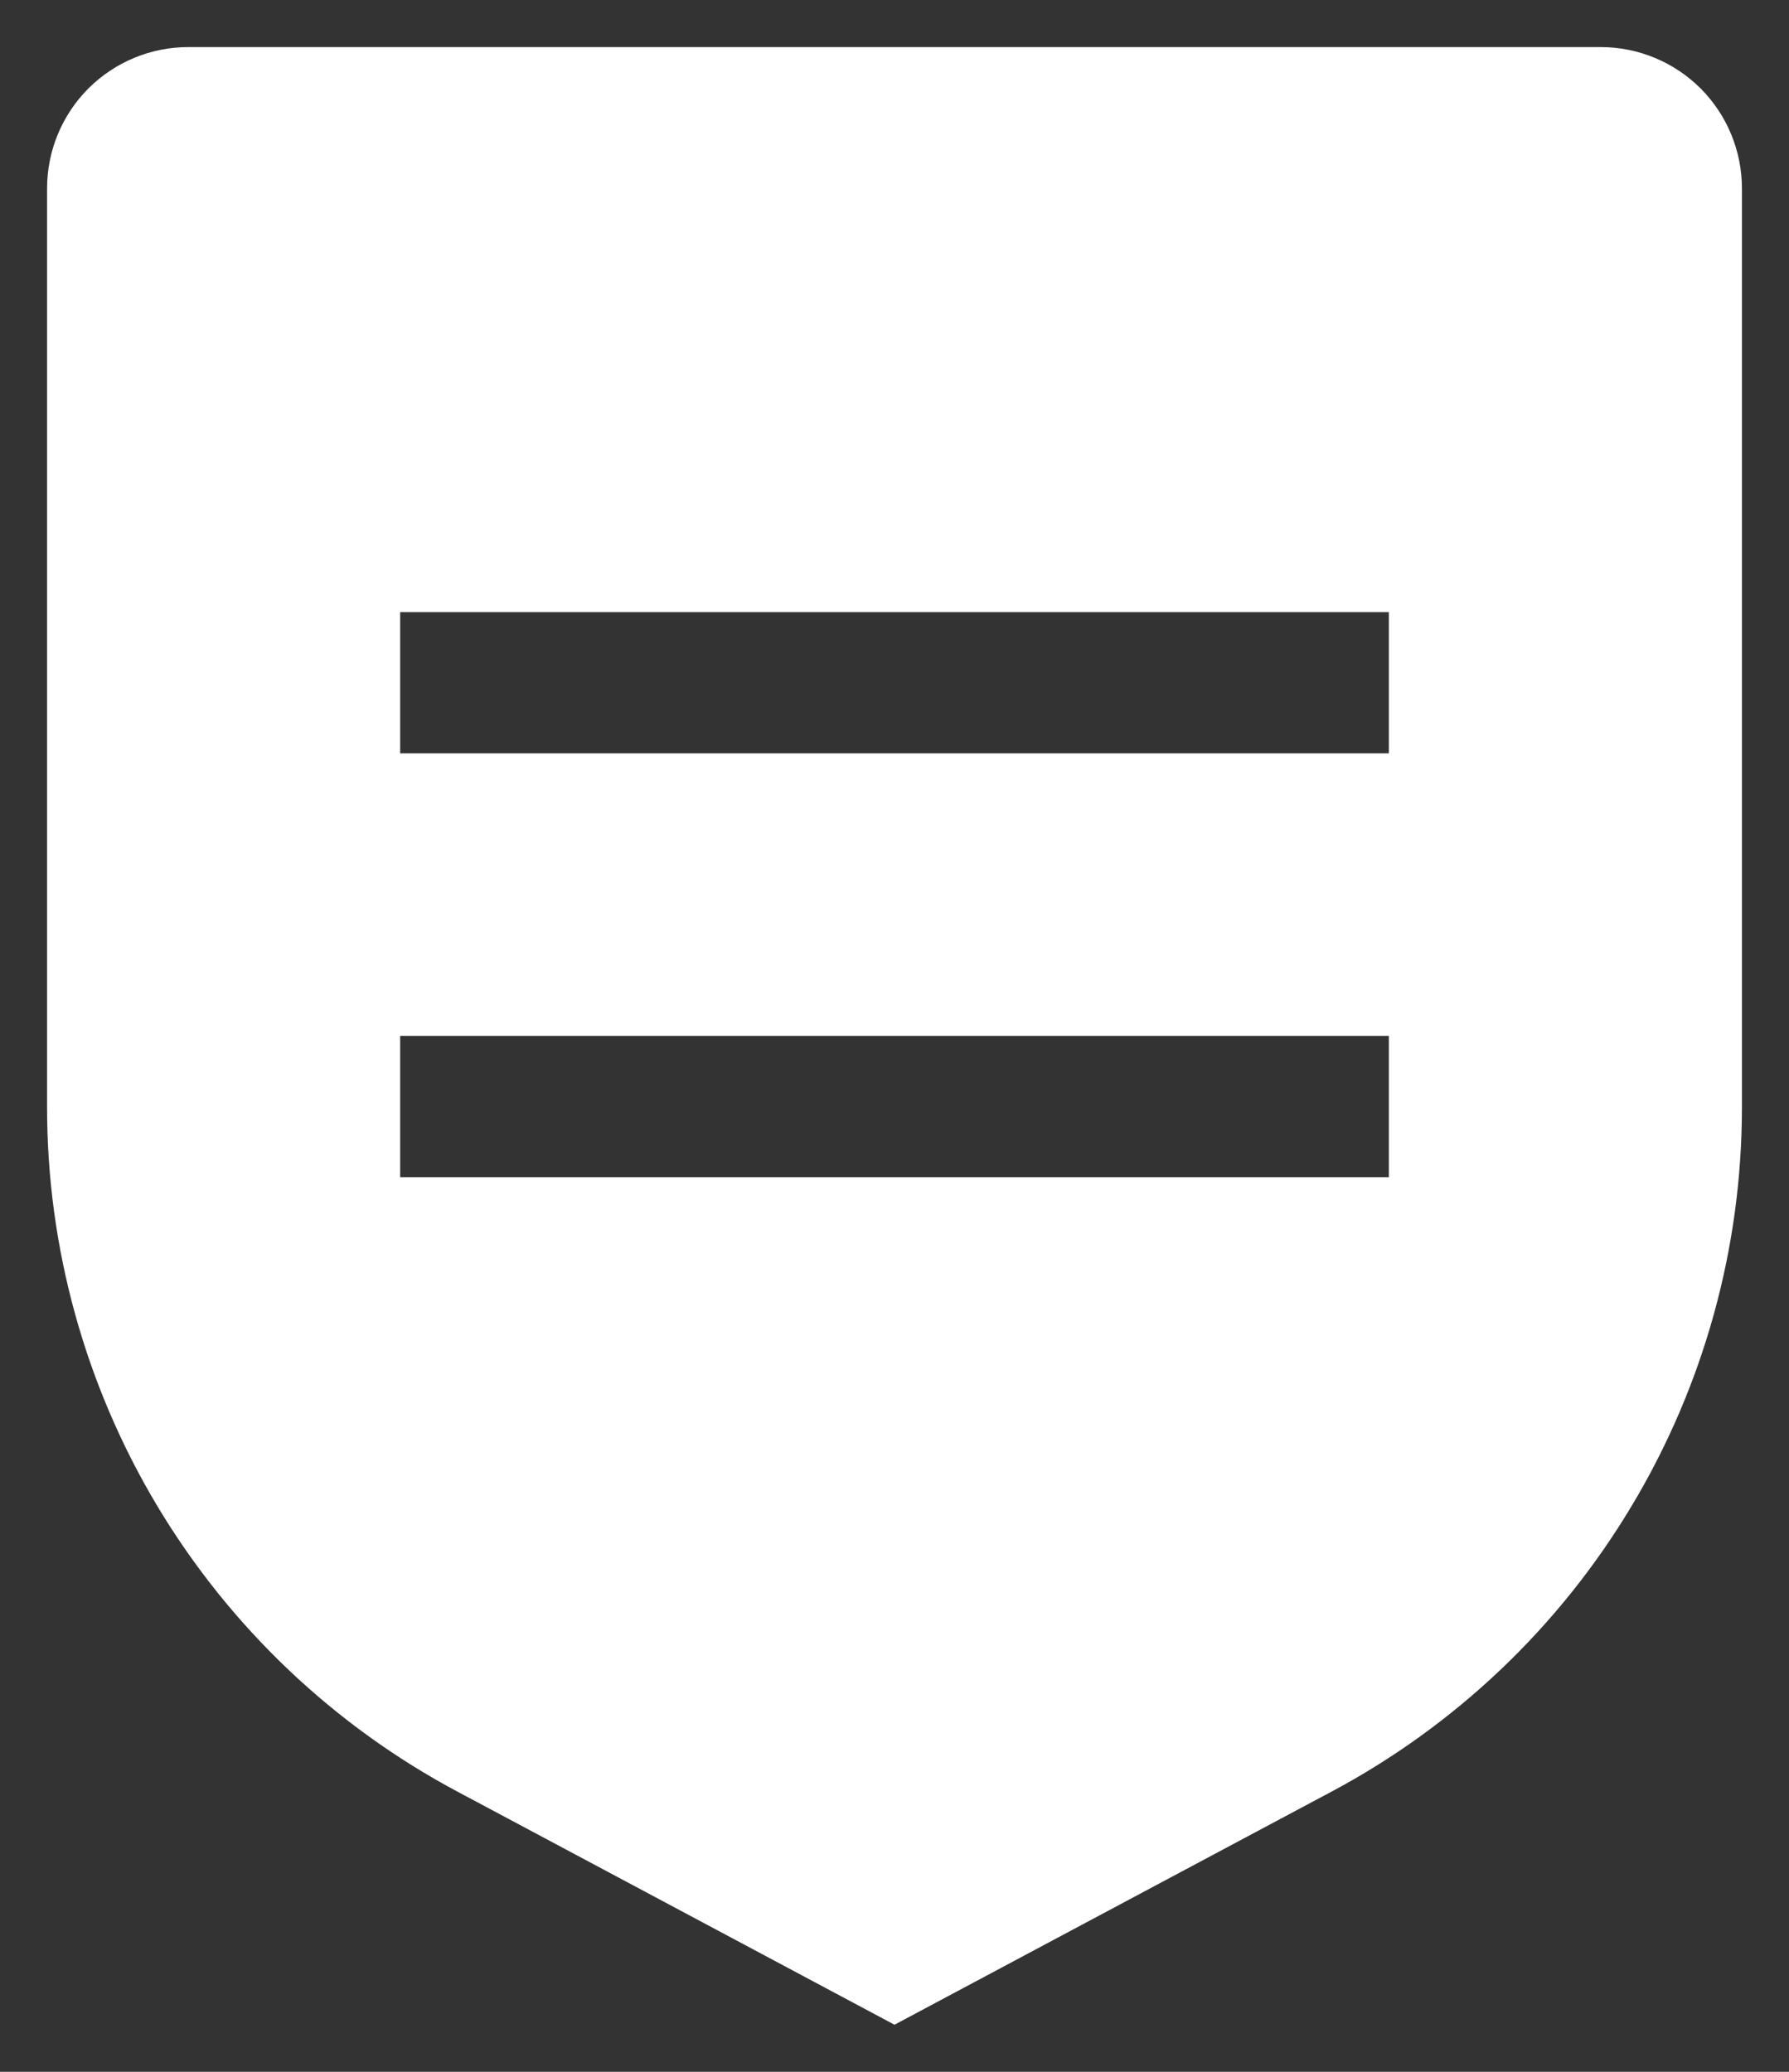 <svg width="19" height="22" viewBox="0 0 19 22" fill="none" xmlns="http://www.w3.org/2000/svg">
<rect x="0" y="0" width="19" height="22" fill="#333333" stroke="none"/>
<path d="M17 0.5H2C1.602 0.5 1.221 0.658 0.939 0.939C0.658 1.221 0.5 1.602 0.5 2V11.75C0.498 13.246 0.904 14.714 1.673 15.996C2.443 17.279 3.547 18.328 4.868 19.03L9.5 21.5L14.132 19.03C15.453 18.328 16.557 17.279 17.326 15.996C18.096 14.714 18.502 13.246 18.5 11.75V2C18.5 1.602 18.342 1.221 18.061 0.939C17.779 0.658 17.398 0.5 17 0.5ZM14.75 12.5H4.25V11H14.75V12.5ZM14.75 8H4.25V6.5H14.75V8Z" fill="white"/>
</svg>
